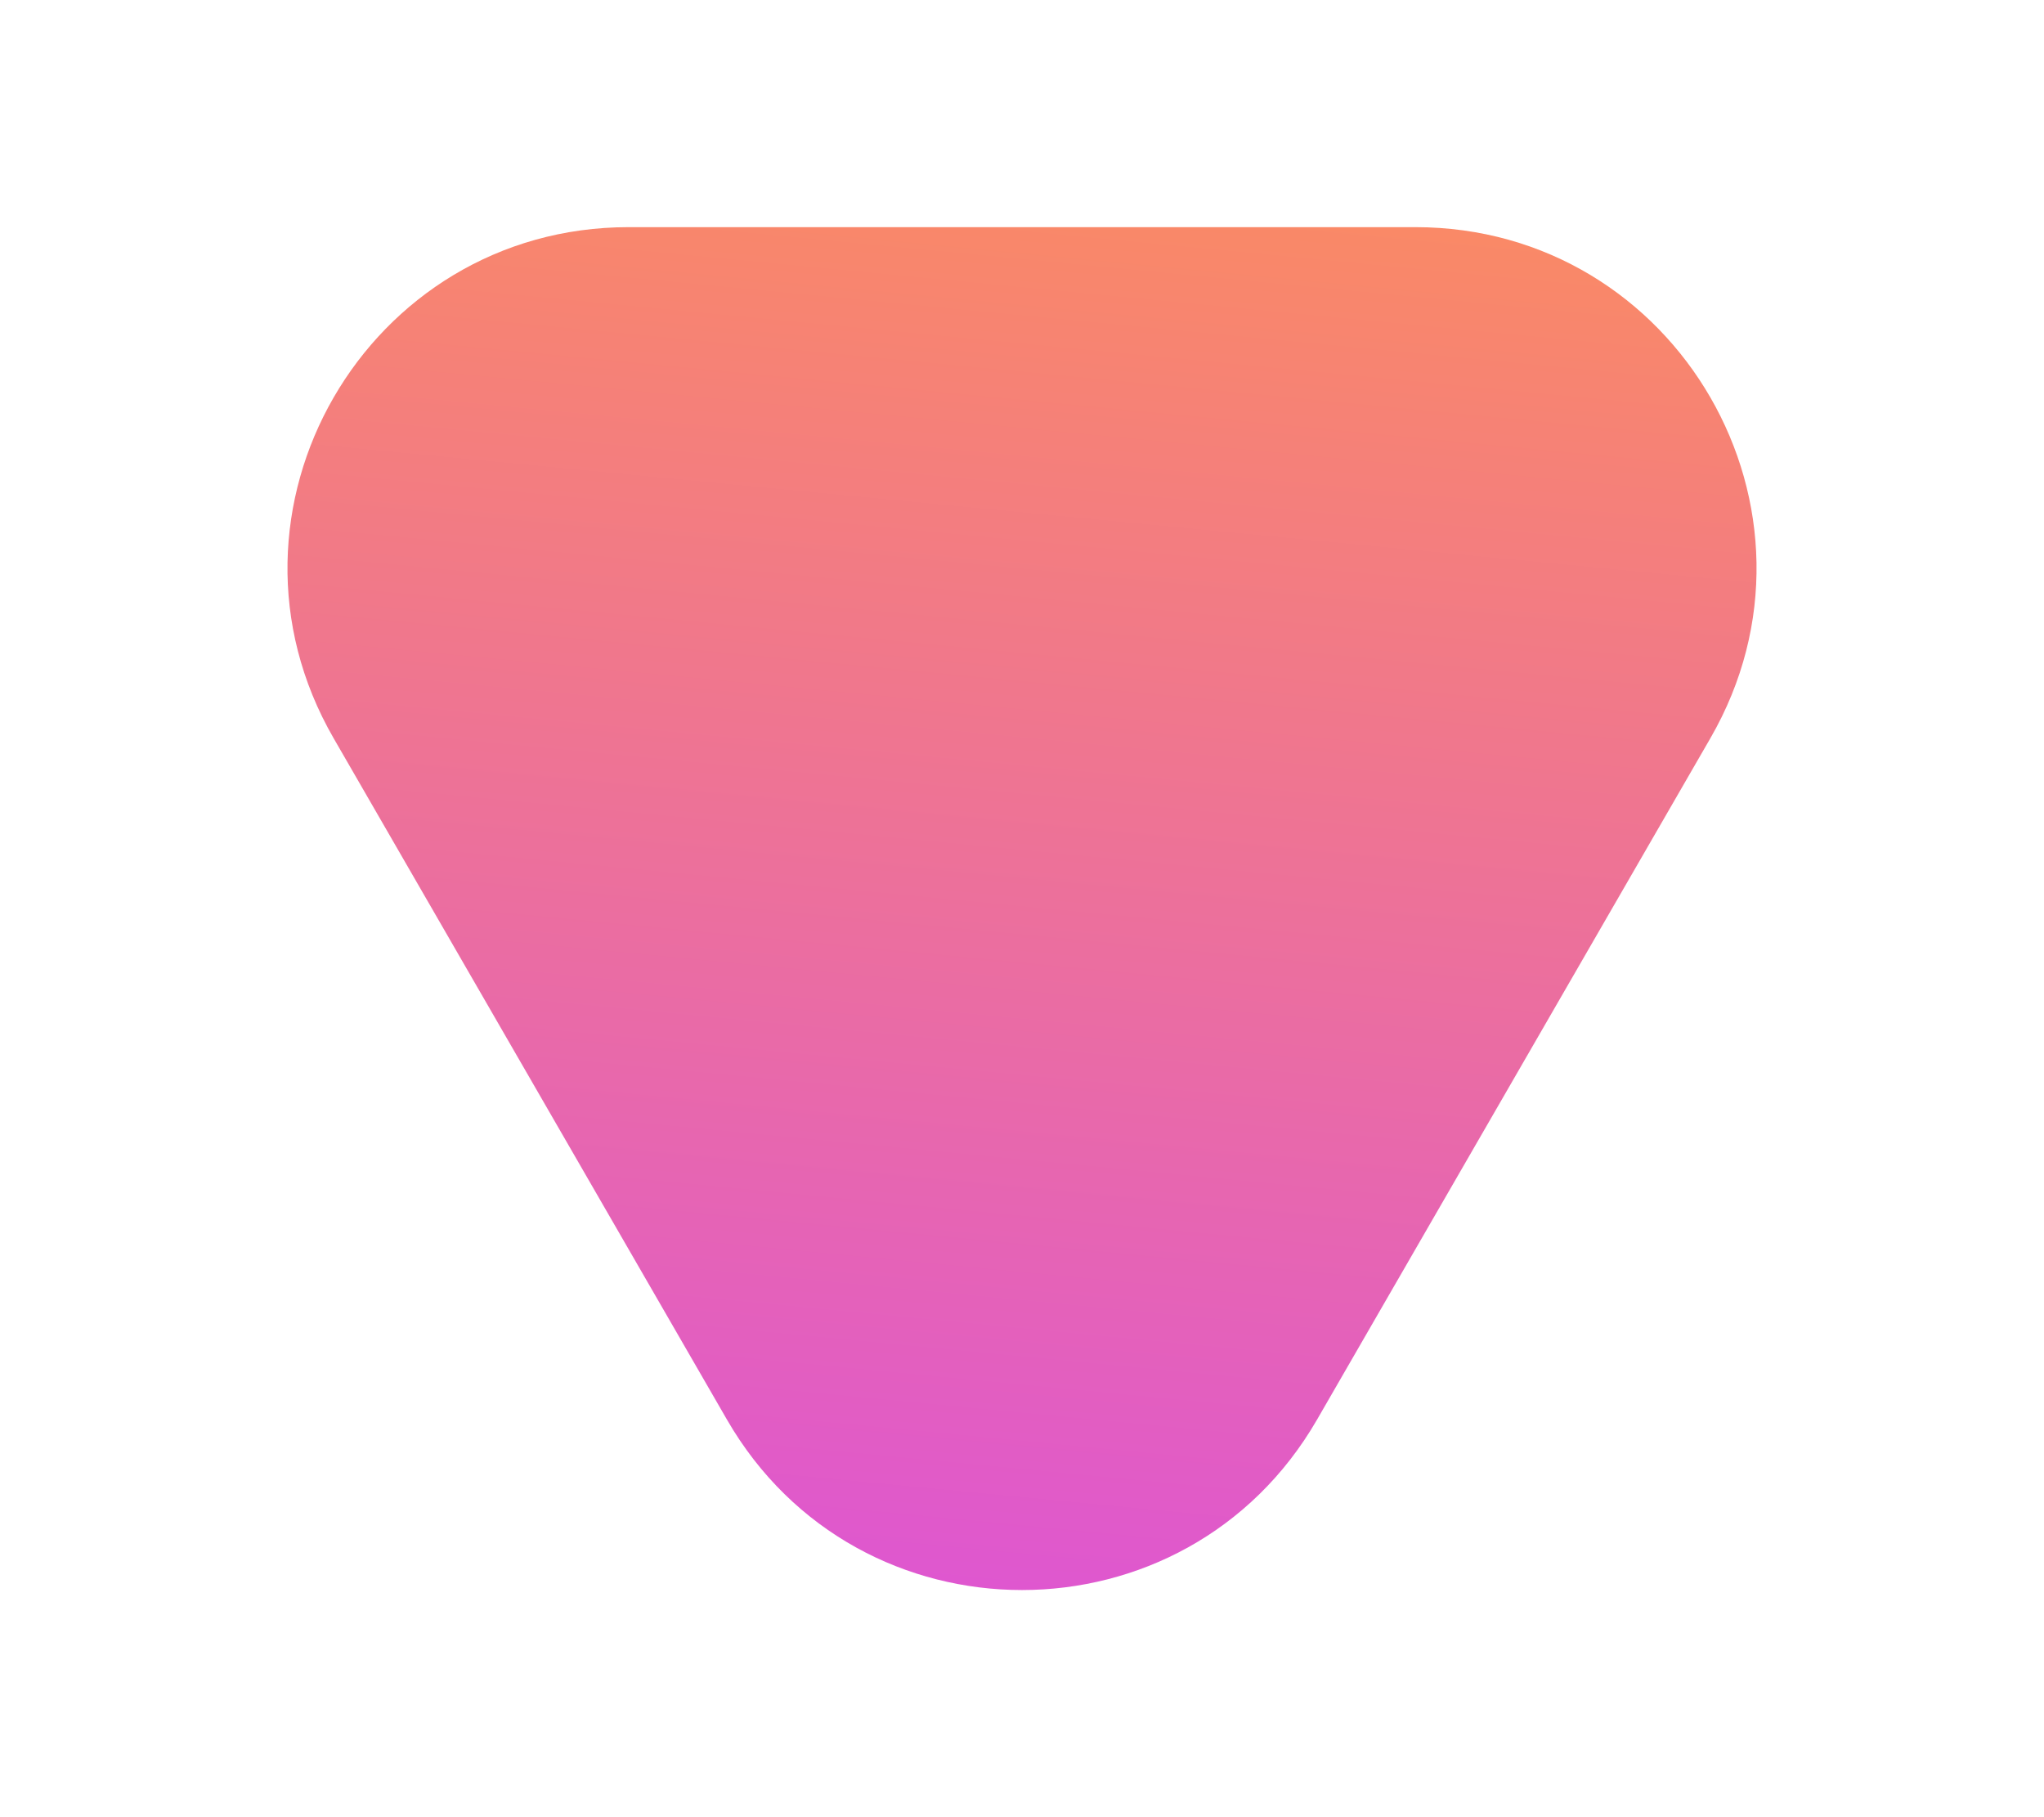 <svg width="18" height="16" viewBox="0 0 18 16" fill="none" xmlns="http://www.w3.org/2000/svg">
<g filter="url(#filter0_d_1_349062)">
<path d="M6.402 10.5C7.557 12.5 10.443 12.5 11.598 10.5L15.062 4.5C16.217 2.5 14.774 0 12.464 0H5.536C3.227 0 1.783 2.5 2.938 4.5L6.402 10.5Z" fill="url(#paint0_linear_1_349062)"/>
</g>
<defs>
<filter id="filter0_d_1_349062" x="0.531" y="0" width="16.938" height="16" filterUnits="userSpaceOnUse" color-interpolation-filters="sRGB">
<feFlood flood-opacity="0" result="BackgroundImageFix"/>
<feColorMatrix in="SourceAlpha" type="matrix" values="0 0 0 0 0 0 0 0 0 0 0 0 0 0 0 0 0 0 127 0" result="hardAlpha"/>
<feOffset dy="2"/>
<feGaussianBlur stdDeviation="1"/>
<feComposite in2="hardAlpha" operator="out"/>
<feColorMatrix type="matrix" values="0 0 0 0 0 0 0 0 0 0 0 0 0 0 0 0 0 0 0.09 0"/>
<feBlend mode="normal" in2="BackgroundImageFix" result="effect1_dropShadow_1_349062"/>
<feBlend mode="normal" in="SourceGraphic" in2="effect1_dropShadow_1_349062" result="shape"/>
</filter>
<linearGradient id="paint0_linear_1_349062" x1="14" y1="16" x2="15.652" y2="-1.188" gradientUnits="userSpaceOnUse">
<stop stop-color="#8B7EFF"/>
<stop offset="0" stop-color="#D749ED"/>
<stop offset="1" stop-color="#FD8F5A"/>
</linearGradient>
</defs>
</svg>
